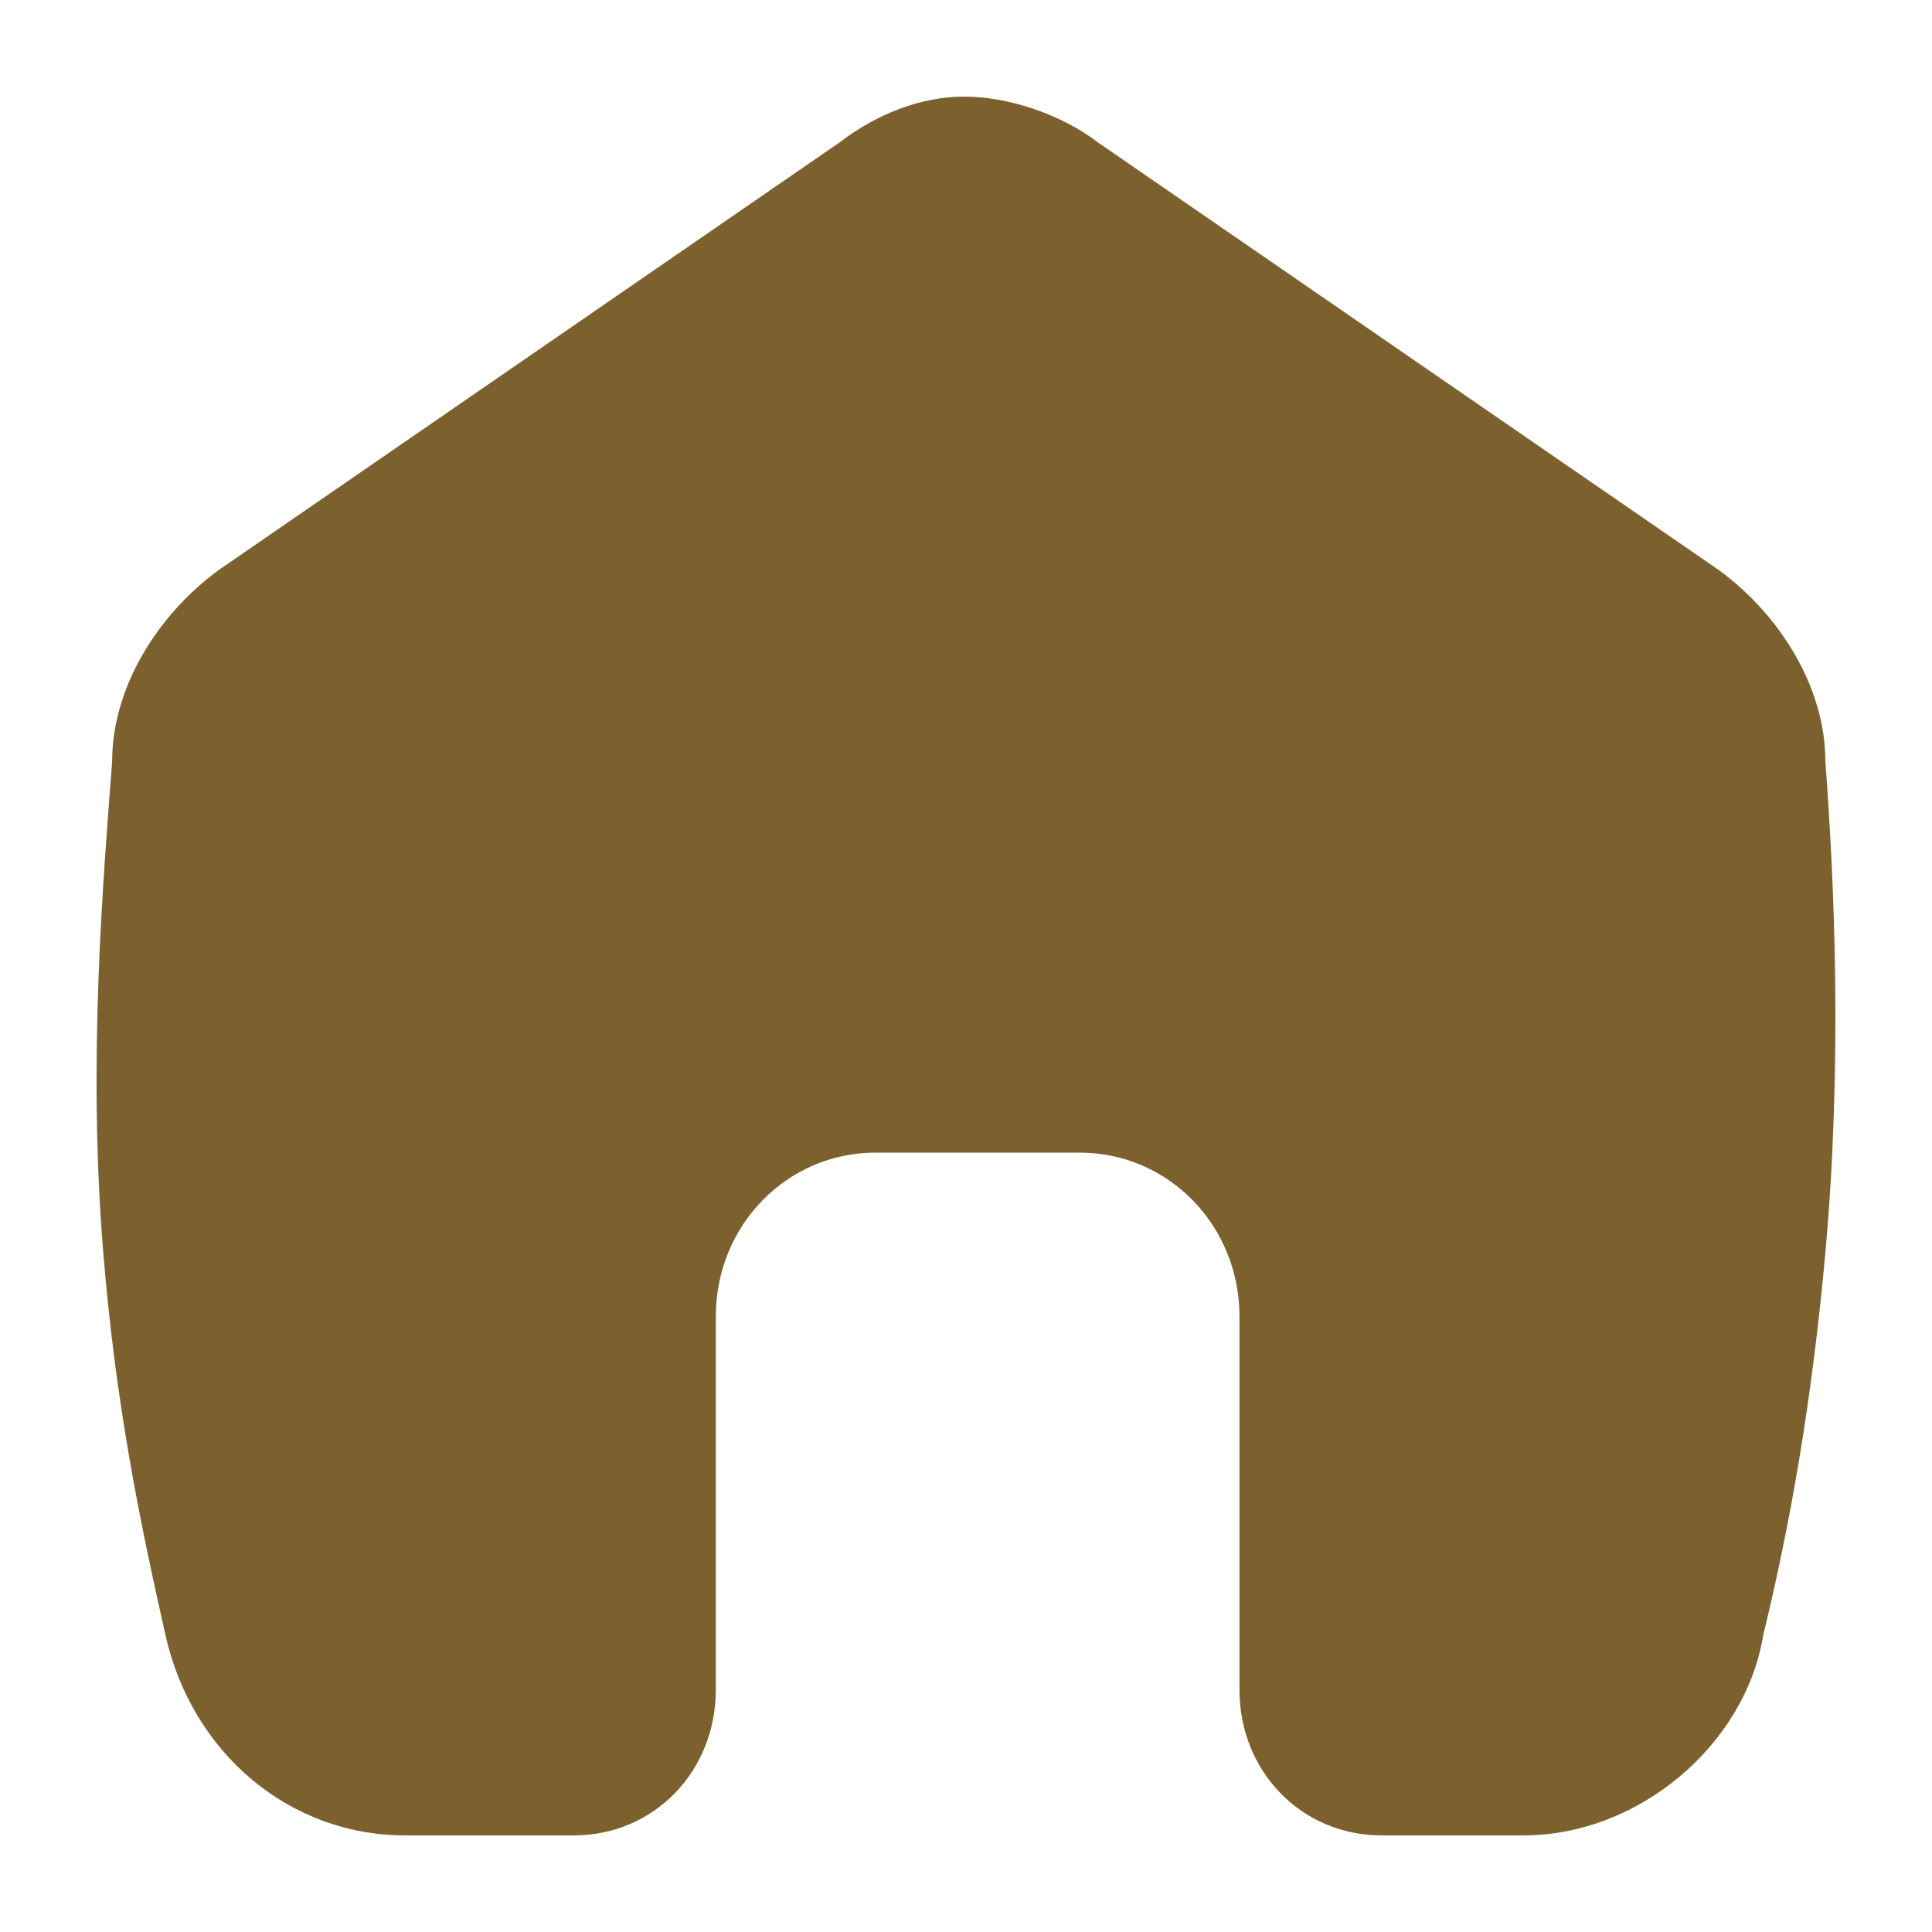 <svg width="20" height="20" viewBox="0 0 20 20" fill="none" xmlns="http://www.w3.org/2000/svg">
<path d="M18.896 12.969C18.755 14.528 18.528 15.796 18.253 16.927C18.069 18.058 16.966 19 15.772 19H14.302C13.475 19 12.831 18.34 12.831 17.492V13.628C12.831 12.686 12.096 11.932 11.177 11.932H9.064C8.145 11.932 7.41 12.686 7.41 13.628V17.492C7.41 18.34 6.767 19 5.94 19H4.194C2.999 19 1.988 18.152 1.713 16.927C1.437 15.702 1.198 14.529 1.069 12.969C0.906 10.988 1.069 9.105 1.161 7.88C1.161 7.126 1.621 6.372 2.264 5.901L8.696 1.471C9.064 1.188 9.523 1 9.983 1C10.442 1 10.993 1.188 11.361 1.471L17.793 5.901C18.436 6.372 18.896 7.126 18.896 7.88C18.988 9.105 19.075 10.989 18.896 12.969Z" fill="#7C612F"/>
</svg>
